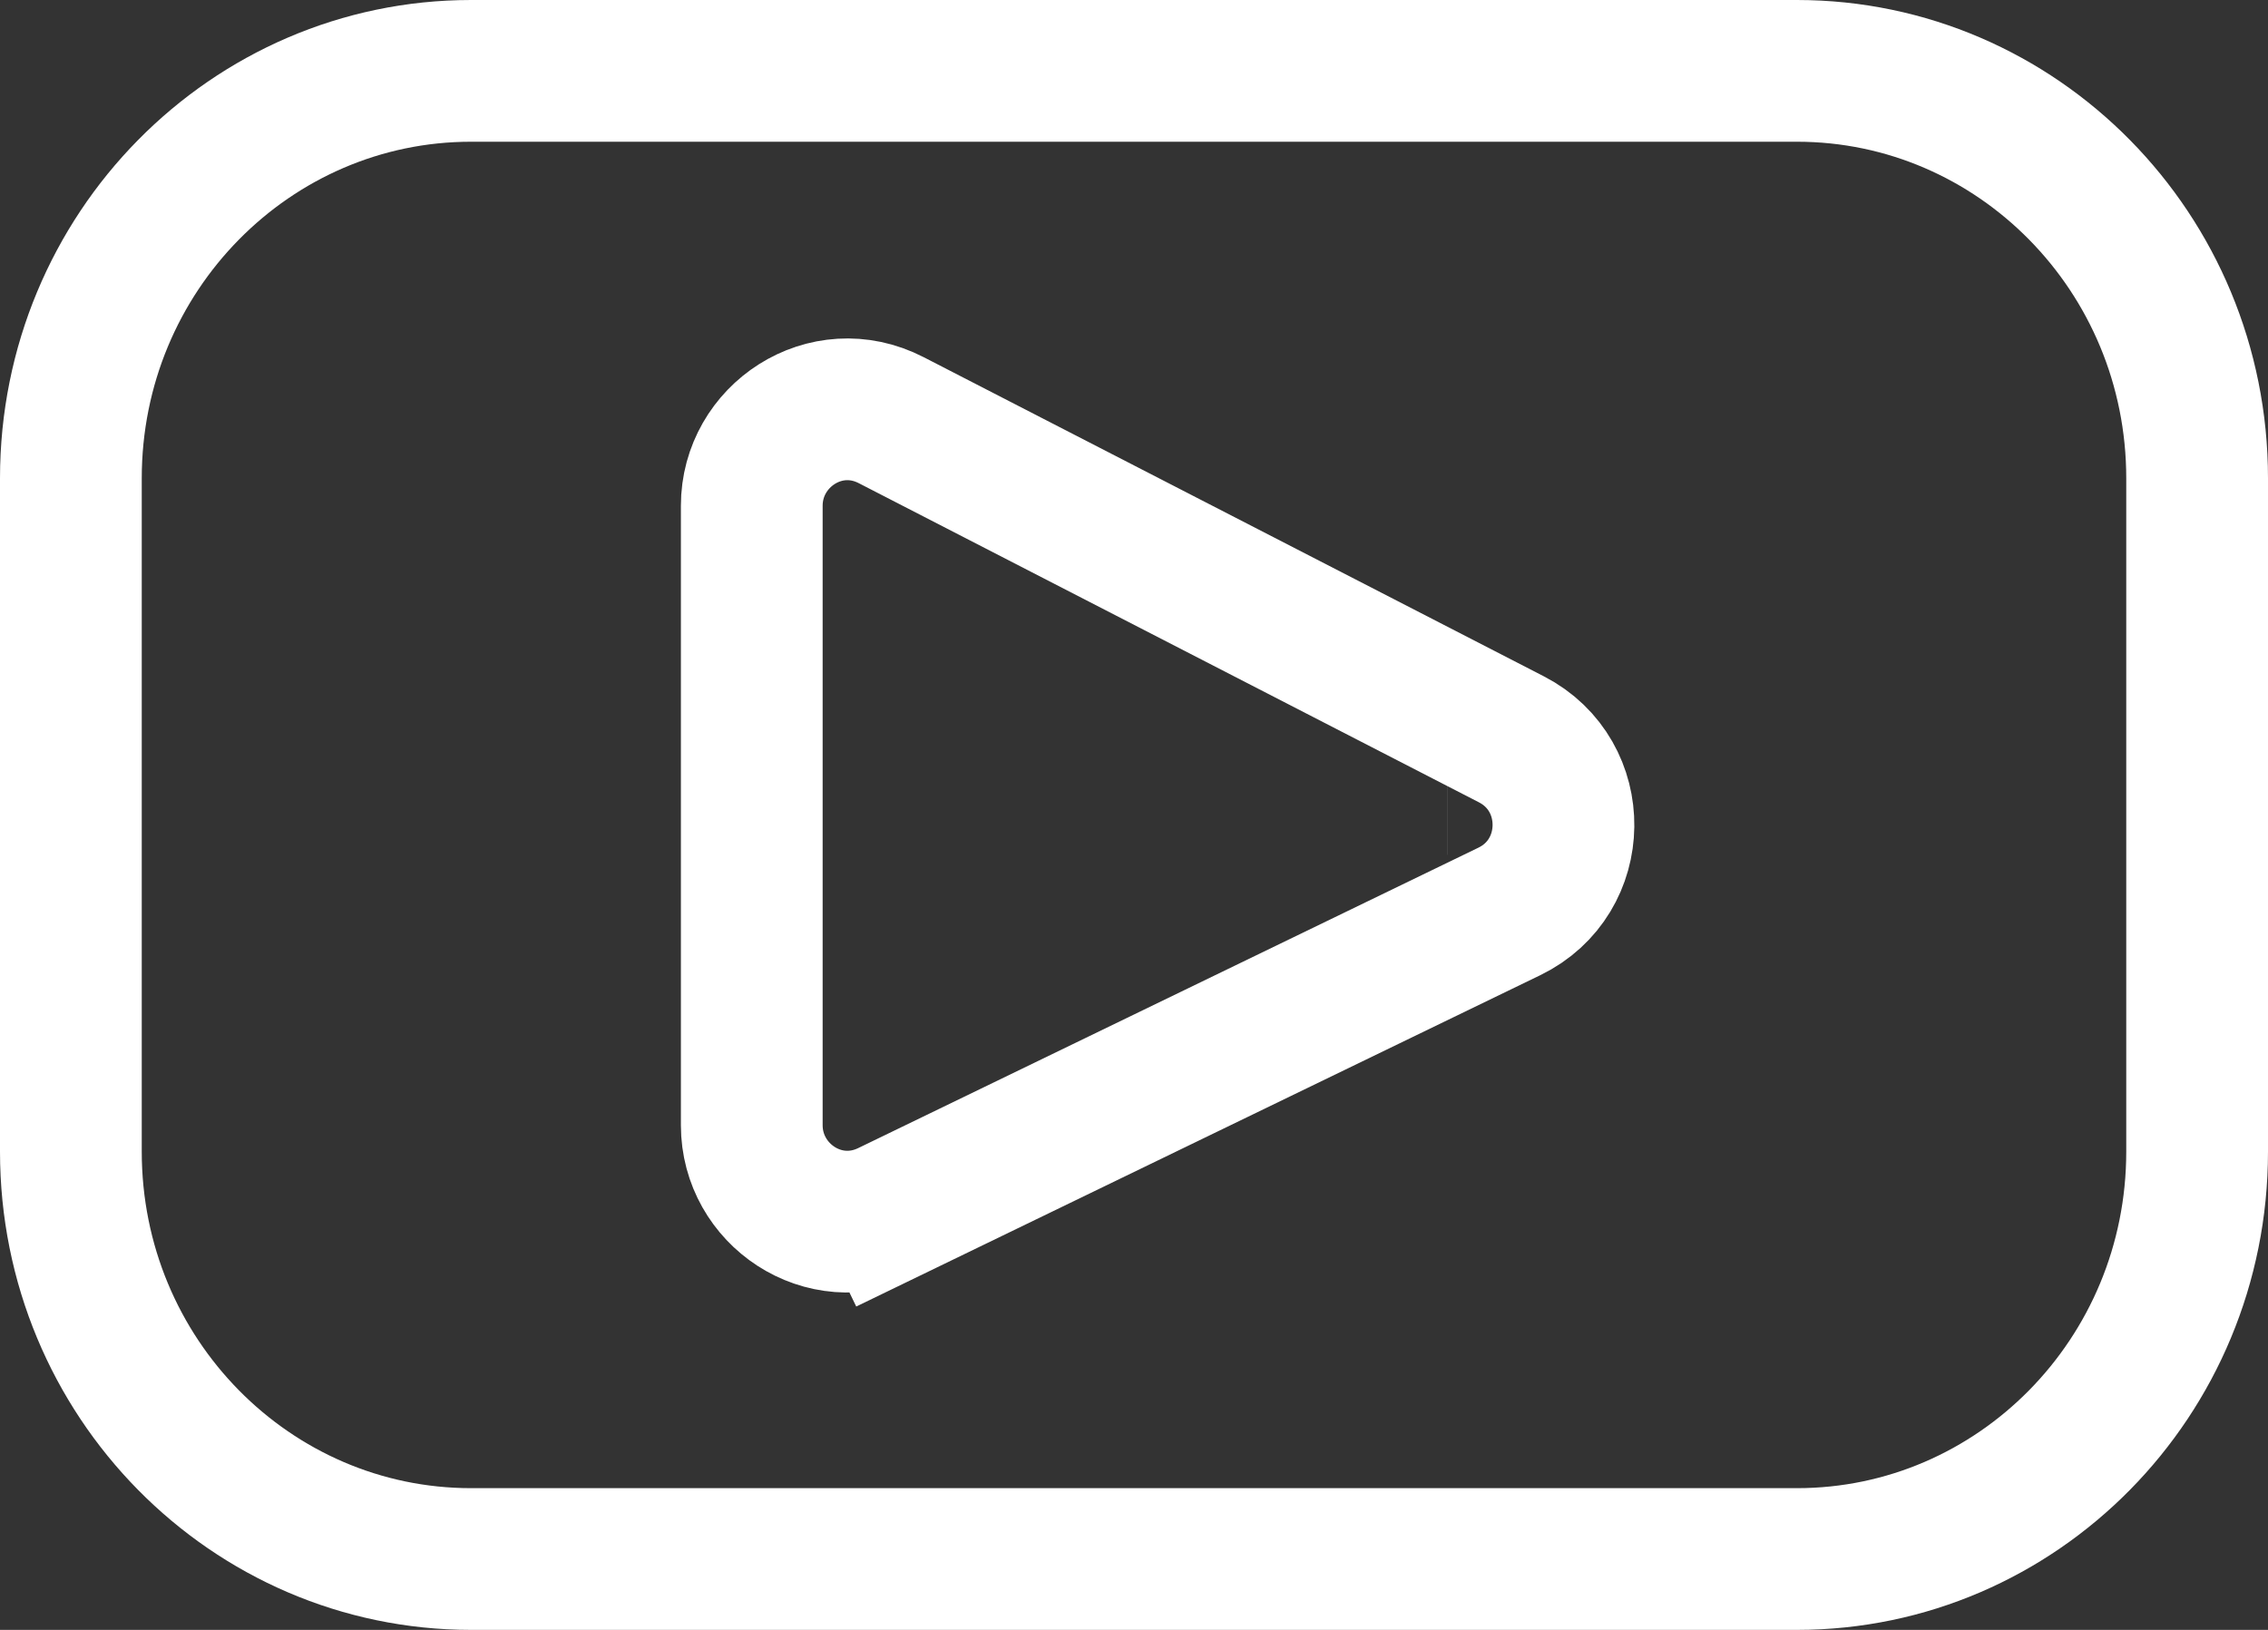 <svg width="32" height="23" viewBox="0 0 32 23" fill="none" xmlns="http://www.w3.org/2000/svg">
<rect x="0" y="0" width="32" height="23" fill="#333333" stroke="none"/>
<path d="M12.545 17.101L12.109 16.201L12.545 17.101L21.295 12.862C21.295 12.862 21.295 12.862 21.295 12.862C22.301 12.375 22.317 10.944 21.325 10.433C21.325 10.433 21.325 10.433 21.325 10.433L12.574 5.929C11.652 5.454 10.607 6.148 10.607 7.136V15.879C10.607 16.854 11.625 17.547 12.545 17.101ZM20.424 11.062L20.423 11.062L20.424 11.062ZM6.646 1H25.354C28.458 1 31 3.56 31 6.75V16.25C31 19.44 28.458 22 25.354 22H6.646C3.542 22 1 19.44 1 16.25V6.75C1 3.56 3.542 1 6.646 1Z" stroke="white" stroke-width="2"/>
</svg>
